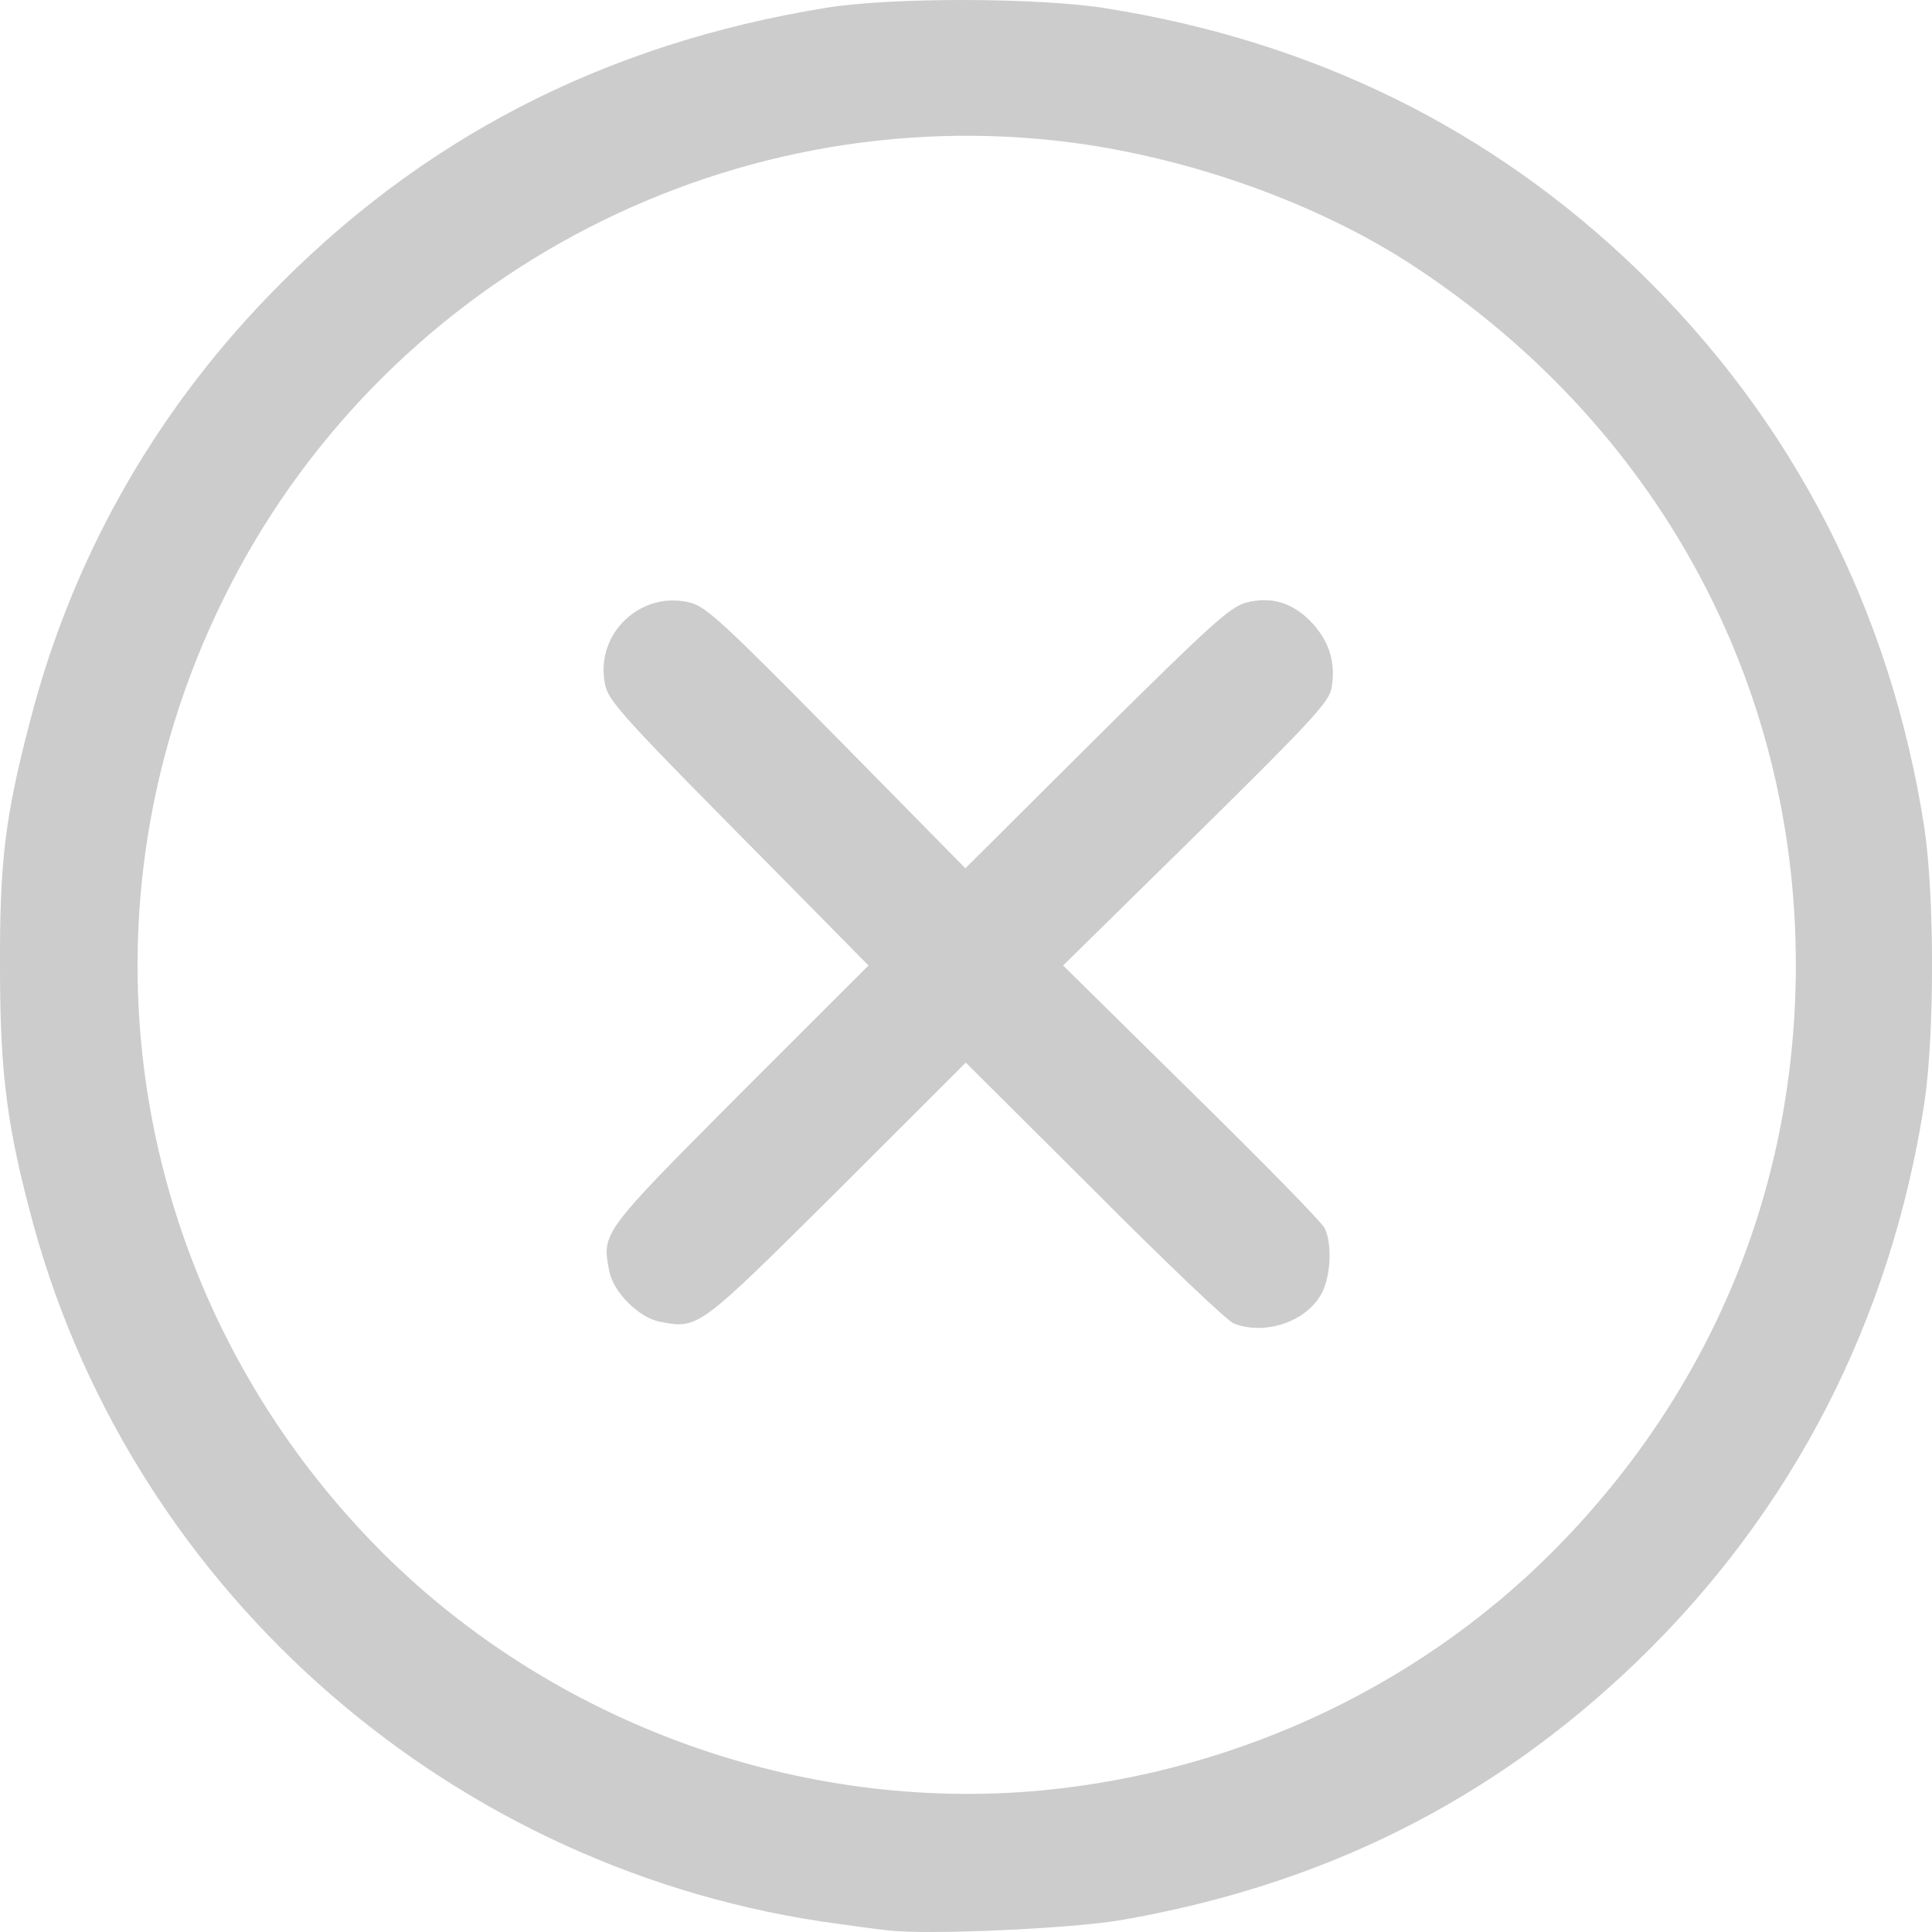 <svg width="19" height="19" viewBox="0 0 19 19" fill="none" xmlns="http://www.w3.org/2000/svg">
<path d="M8.733 18.984C8.652 18.976 8.431 18.946 8.244 18.92C4.477 18.419 1.335 15.692 0.332 12.056C0.072 11.1 0 10.574 0 9.516C-0.004 8.463 0.051 8.025 0.298 7.082C0.706 5.506 1.501 4.092 2.632 2.919C4.12 1.373 5.931 0.434 8.116 0.078C8.762 -0.029 10.221 -0.024 10.88 0.082C12.925 0.409 14.664 1.267 16.101 2.652C17.631 4.13 18.592 5.999 18.924 8.135C19.026 8.811 19.026 10.179 18.924 10.854C18.592 12.991 17.631 14.86 16.101 16.338C14.676 17.71 13.01 18.542 11.007 18.886C10.518 18.967 9.12 19.031 8.733 18.984ZM10.242 17.608C12.21 17.421 14.047 16.542 15.39 15.136C16.874 13.585 17.661 11.623 17.661 9.486C17.661 6.691 16.283 4.177 13.898 2.613C12.971 2.006 11.73 1.56 10.548 1.403C7.104 0.953 3.72 2.775 2.19 5.905C0.646 9.053 1.276 12.783 3.759 15.267C5.451 16.954 7.874 17.829 10.242 17.608Z" fill="#CCCCCC"/>
<path d="M12.134 13.016C12.074 12.995 11.458 12.409 10.765 11.712L9.498 10.45L8.235 11.712C6.866 13.071 6.871 13.071 6.492 12.999C6.284 12.961 6.029 12.706 5.991 12.498C5.918 12.12 5.918 12.124 7.279 10.756L8.541 9.495L7.712 8.654C6.084 7.01 5.978 6.895 5.948 6.717C5.854 6.228 6.305 5.803 6.79 5.927C6.947 5.969 7.117 6.126 8.231 7.256L9.494 8.539L10.782 7.256C11.9 6.148 12.096 5.969 12.253 5.927C12.508 5.859 12.725 5.931 12.912 6.135C13.078 6.322 13.137 6.521 13.095 6.768C13.069 6.904 12.903 7.086 11.76 8.212L10.455 9.495L11.717 10.739C12.41 11.419 13.001 12.022 13.027 12.077C13.107 12.243 13.086 12.579 12.984 12.744C12.823 13.008 12.431 13.131 12.134 13.016Z" fill="#CCCCCC"/>
</svg>
